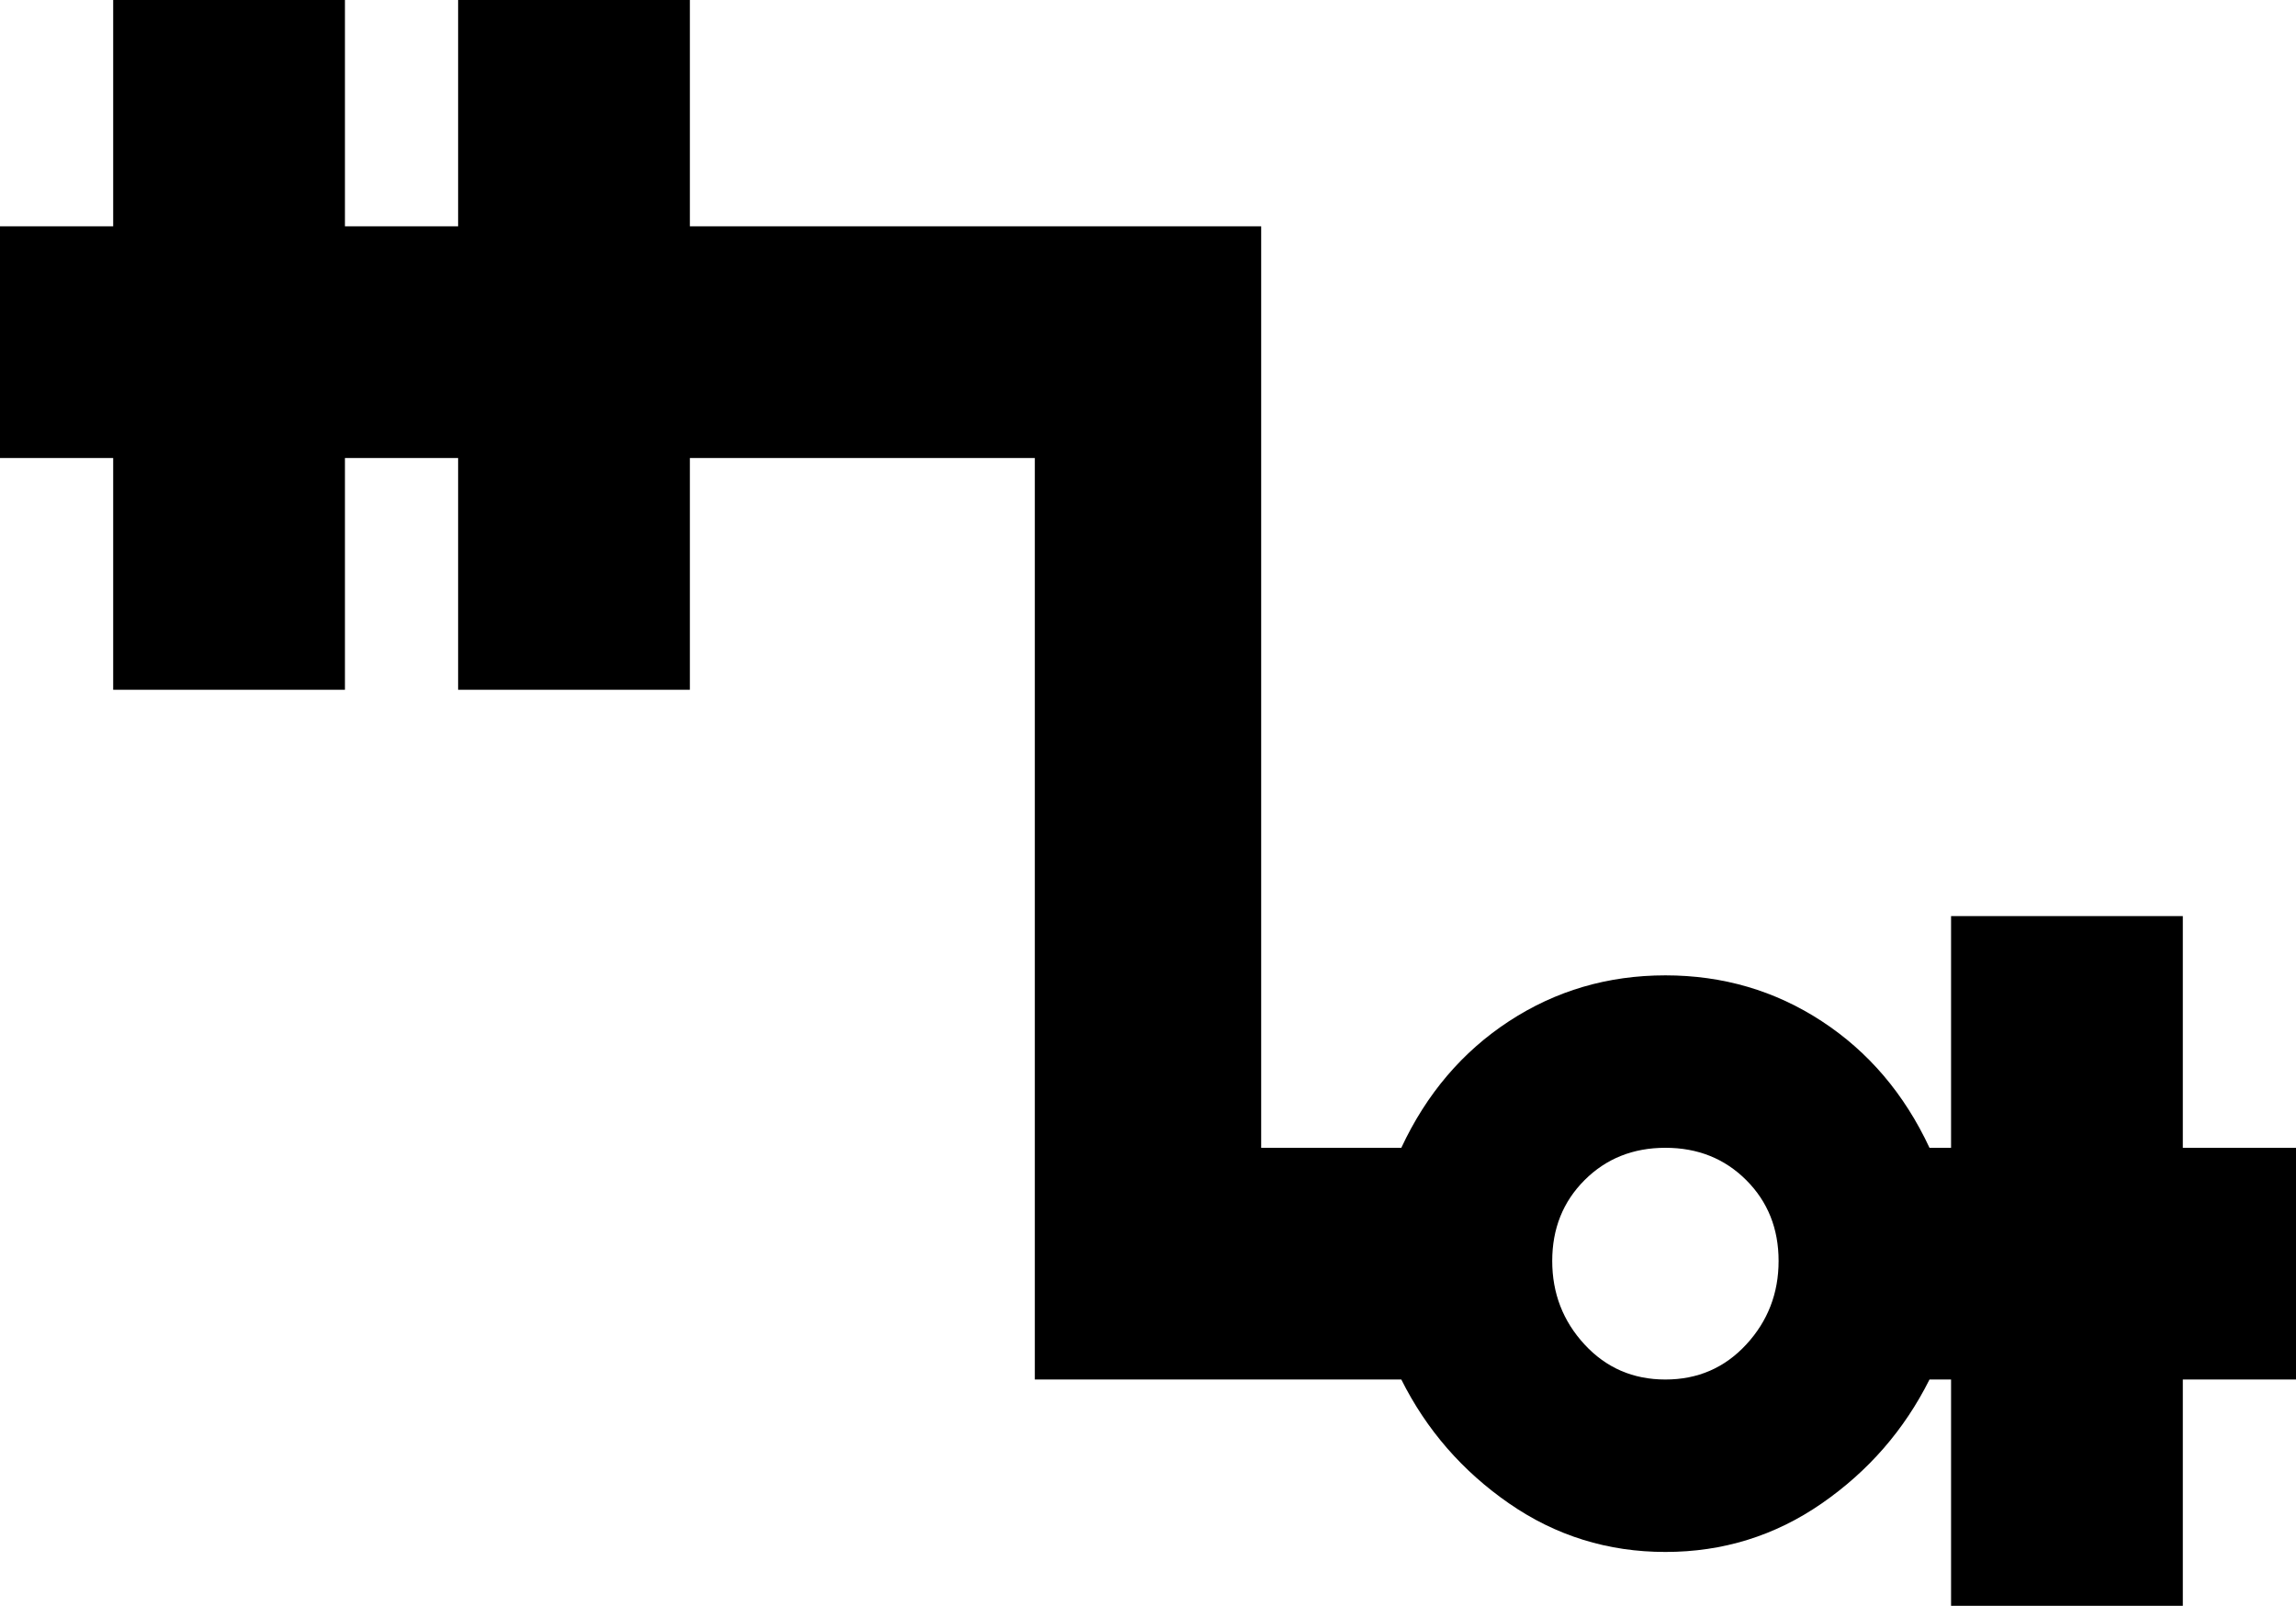 <svg xmlns="http://www.w3.org/2000/svg" viewBox="43 43 426 298">
      <g transform="scale(1 -1) translate(0 -384)">
        <path d="M448 128V171H405V128H401Q394 143 381.0 151.5Q368 160 352.0 160.0Q336 160 323.0 151.5Q310 143 303 128H277V299H171V341H128V299H107V341H64V299H43V256H64V213H107V256H128V213H171V256H235V85H303Q310 71 323.0 62.0Q336 53 352.0 53.0Q368 53 381.0 62.0Q394 71 401 85H405V43H448V85H469V128ZM352 85Q343 85 337.0 91.5Q331 98 331.0 107.0Q331 116 337.0 122.0Q343 128 352.0 128.0Q361 128 367.0 122.0Q373 116 373.0 107.0Q373 98 367.0 91.5Q361 85 352 85Z" />
      </g>
    </svg>